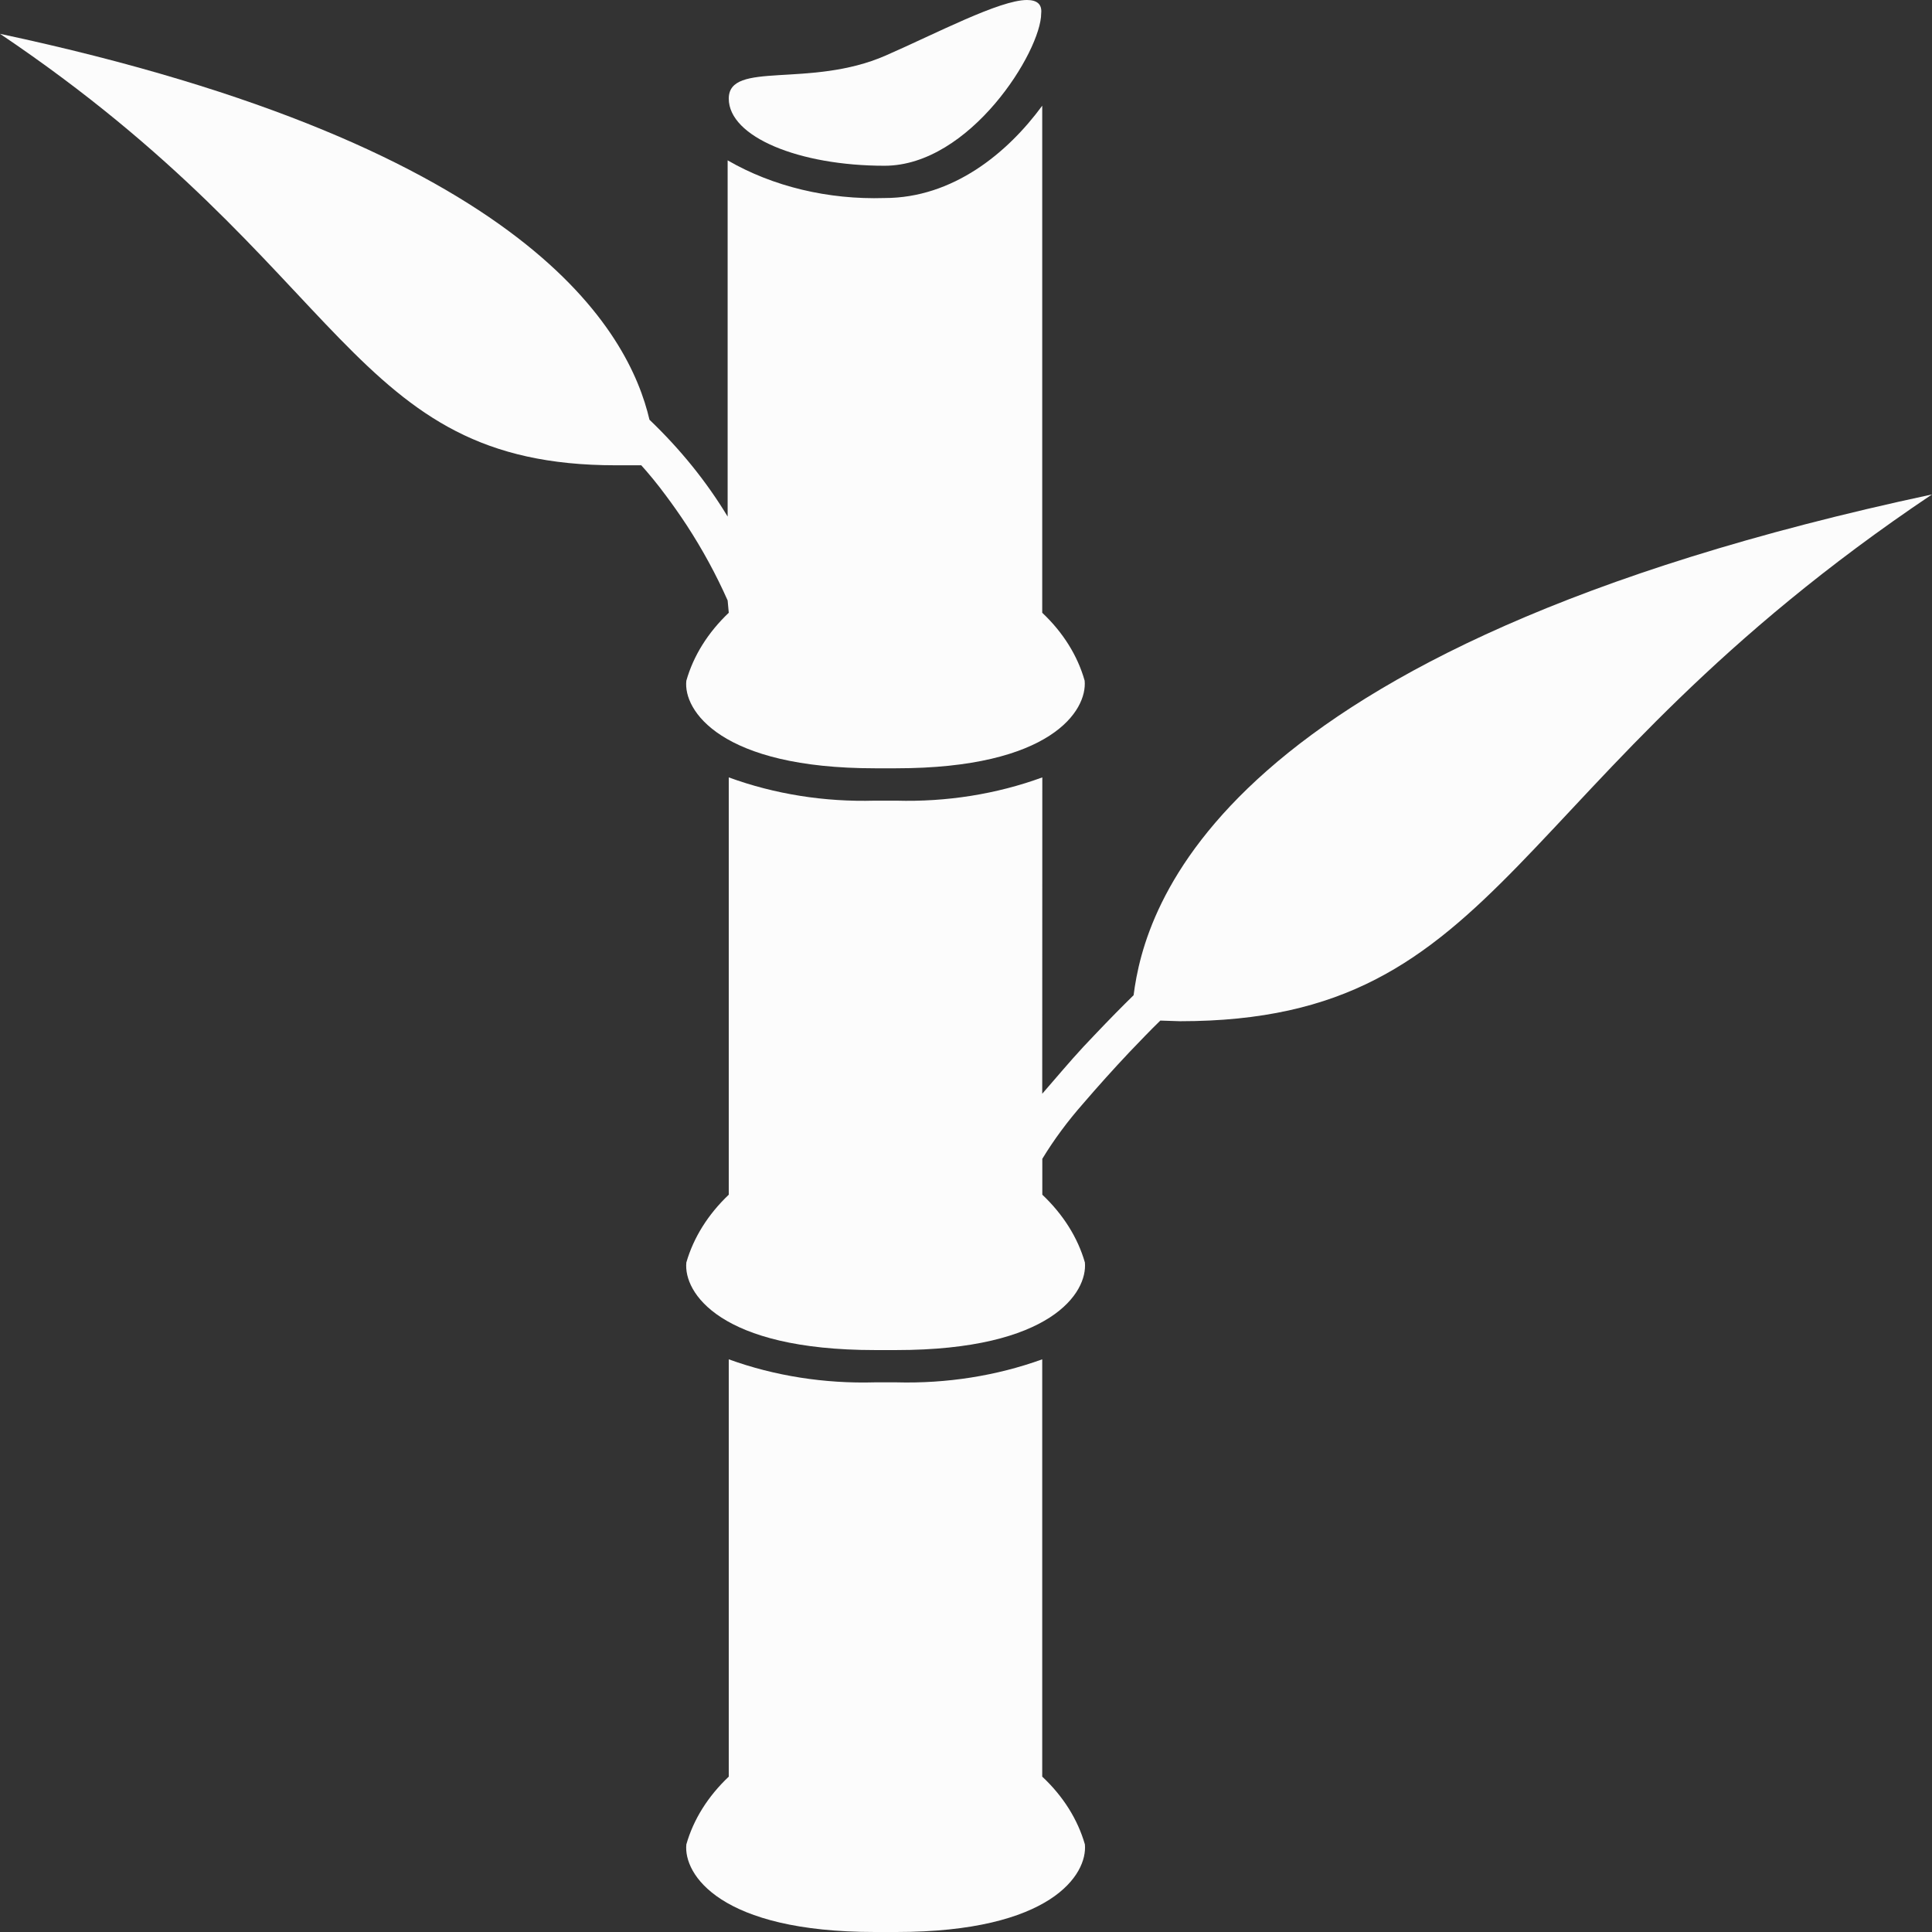 <svg width="24" height="24" viewBox="0 0 24 24" fill="none" xmlns="http://www.w3.org/2000/svg">
<rect x="0" y="0" width="24" height="24" fill="#333333" stroke="none"/>
<path d="M12.947 16.886C12.38 17.091 11.758 17.189 11.134 17.172H10.869C10.243 17.19 9.621 17.092 9.053 16.886V22.07C8.795 22.314 8.614 22.602 8.526 22.912C8.489 23.284 8.944 24 10.869 24H11.134C13.059 24 13.511 23.284 13.477 22.912C13.388 22.602 13.207 22.313 12.947 22.07L12.947 16.886Z" fill="#FCFCFC"/>
<path d="M12.757 0C12.418 0 11.633 0.414 11.002 0.69C10.061 1.102 9.053 0.749 9.053 1.225C9.053 1.7 9.925 2.059 10.988 2.059C12.051 2.059 12.934 0.634 12.934 0.166C12.947 0.048 12.876 6.02988e-06 12.757 6.02988e-06L12.757 0Z" fill="#FCFCFC"/>
<path d="M14.659 12.686C18.733 12.686 18.662 9.724 24 6.142C15.063 8.053 14.217 11.304 14.082 12.363C13.946 12.496 13.779 12.665 13.599 12.855L13.457 13.005C13.284 13.192 13.117 13.392 12.947 13.587L12.948 9.657C12.38 9.865 11.757 9.964 11.131 9.946H10.869H10.869C10.243 9.964 9.621 9.865 9.053 9.657V14.841C8.796 15.085 8.615 15.374 8.526 15.683C8.489 16.055 8.941 16.771 10.869 16.771H11.134C13.06 16.771 13.511 16.055 13.477 15.683C13.388 15.373 13.206 15.085 12.948 14.841V14.395C13.094 14.155 13.264 13.926 13.457 13.707C13.633 13.502 13.83 13.282 14.034 13.066C14.16 12.935 14.289 12.799 14.414 12.678L14.659 12.686Z" fill="#FCFCFC"/>
<path d="M9.053 7.612C8.795 7.857 8.614 8.146 8.526 8.456C8.485 8.823 8.951 9.544 10.869 9.544H11.131C13.059 9.544 13.508 8.825 13.474 8.456C13.387 8.146 13.206 7.856 12.947 7.612V1.313C12.516 1.901 11.837 2.46 10.988 2.46C10.29 2.482 9.602 2.318 9.039 1.992V6.417C8.779 5.986 8.453 5.582 8.068 5.214C7.817 4.144 6.611 1.832 0 0.42C4.373 3.361 4.319 5.78 7.65 5.78H7.966C8.058 5.882 8.163 6.008 8.275 6.16C8.357 6.27 8.442 6.39 8.53 6.524C8.727 6.826 8.897 7.139 9.039 7.459L9.053 7.612Z" fill="#FCFCFC"/>
</svg>
